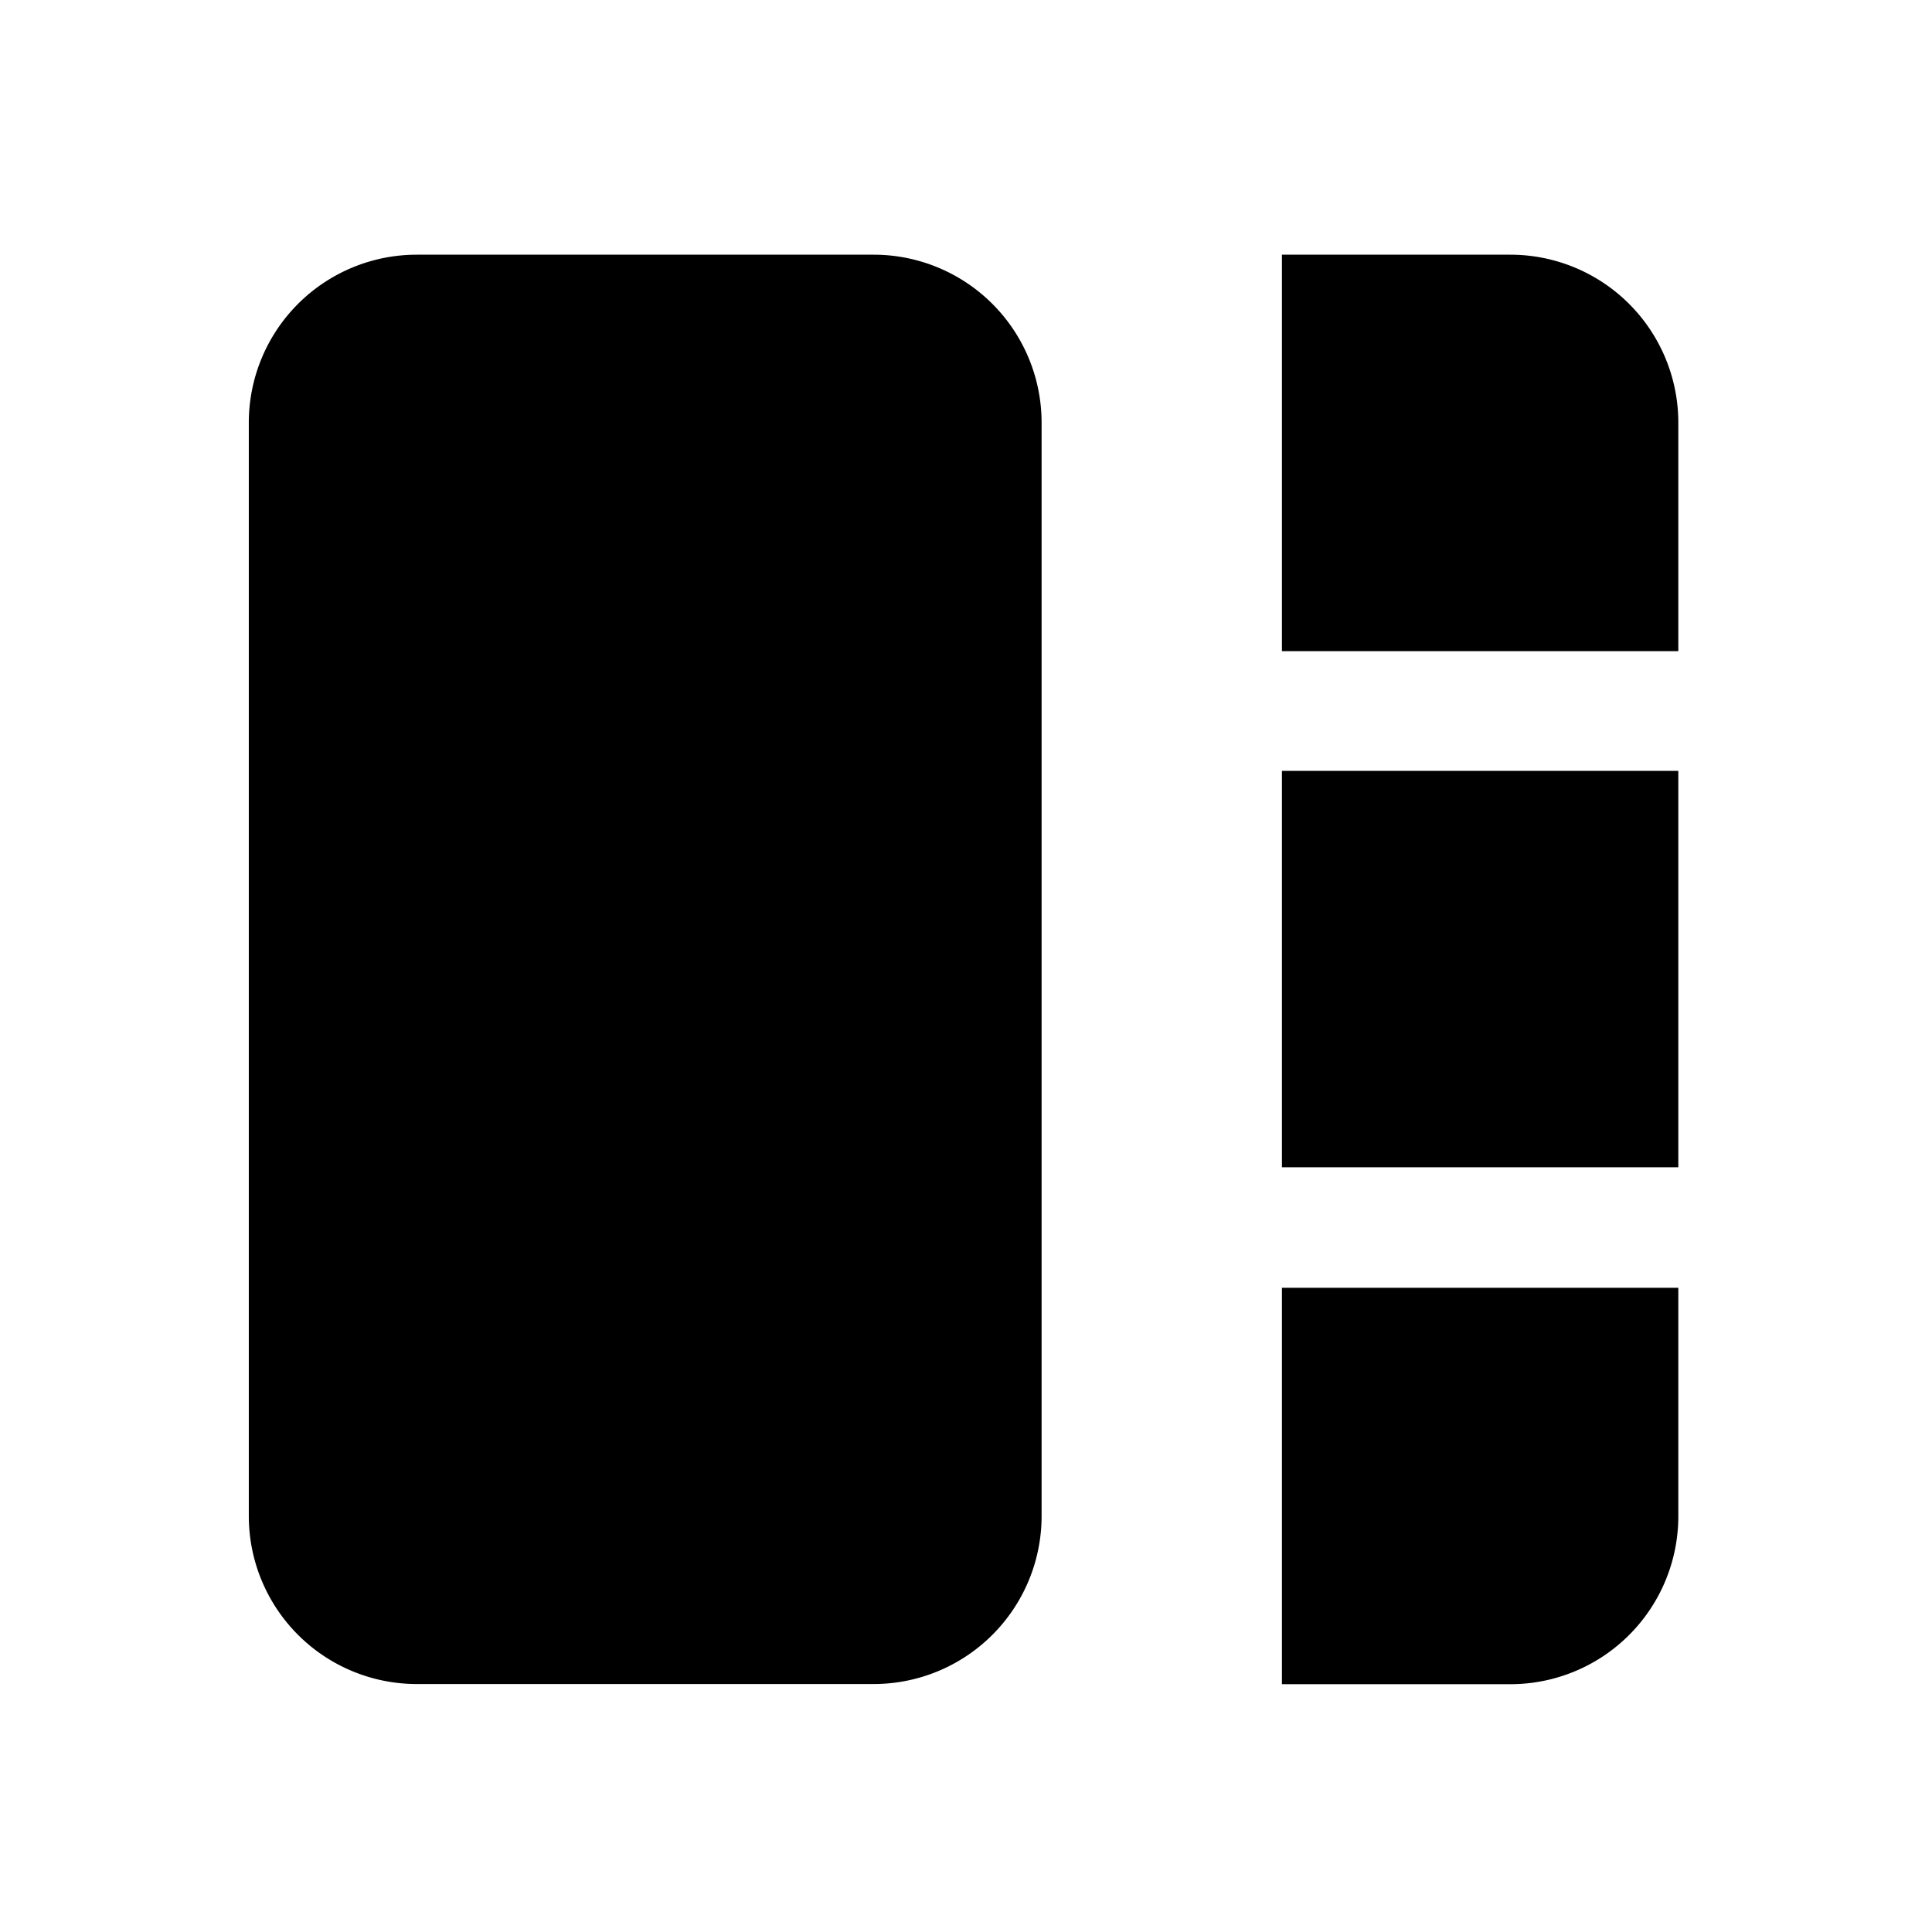 <svg id="hkbicon-apps" class="hkbiconset" xmlns="http://www.w3.org/2000/svg" viewBox="0 0 230 230"><g><path class="hkbiconsvg-stroke" d="M124,157.65v22.83a20,20,0,0,1-20,20H49.62a20,20,0,0,1-20-20V50.32a20,20,0,0,1,20-20H104a20,20,0,0,1,20,20V71.14"/><line class="hkbiconsvg-stroke" x1="123.97" y1="125.53" x2="123.97" y2="148.26"/><line class="hkbiconsvg-stroke" x1="123.97" y1="82.57" x2="123.97" y2="105.2"/><line class="hkbiconsvg-stroke" x1="30.79" y1="54.98" x2="122.79" y2="54.98"/><line class="hkbiconsvg-stroke" x1="30.73" y1="173.98" x2="122.85" y2="173.98"/><circle class="hkbiconsvg-stroke" cx="76.87" cy="115.4" r="22.58"/><path class="hkbiconsvg-stroke" d="M152.61,30.32h27.19a20,20,0,0,1,20,20V77.52a0,0,0,0,1,0,0H152.61a0,0,0,0,1,0,0V30.32A0,0,0,0,1,152.61,30.32Z"/><rect class="hkbiconsvg-stroke" x="152.61" y="91.77" width="47.19" height="47.19"/><path class="hkbiconsvg-stroke" d="M152.61,153.31h47.19a0,0,0,0,1,0,0v27.19a20,20,0,0,1-20,20H152.61a0,0,0,0,1,0,0V153.31A0,0,0,0,1,152.61,153.31Z"/><line class="hkbiconsvg-stroke" x1="99.35" y1="107.18" x2="152.61" y2="53.92"/><line class="hkbiconsvg-stroke" x1="98.23" y1="122.53" x2="152.61" y2="176.91"/><line class="hkbiconsvg-stroke" x1="69.94" y1="42.73" x2="83.95" y2="42.73"/><circle class="hkbiconsvg-fill" cx="77.02" cy="187.06" r="5.5"/><line class="hkbiconsvg-stroke" x1="99.35" y1="115.36" x2="151.13" y2="115.36"/></g></svg>